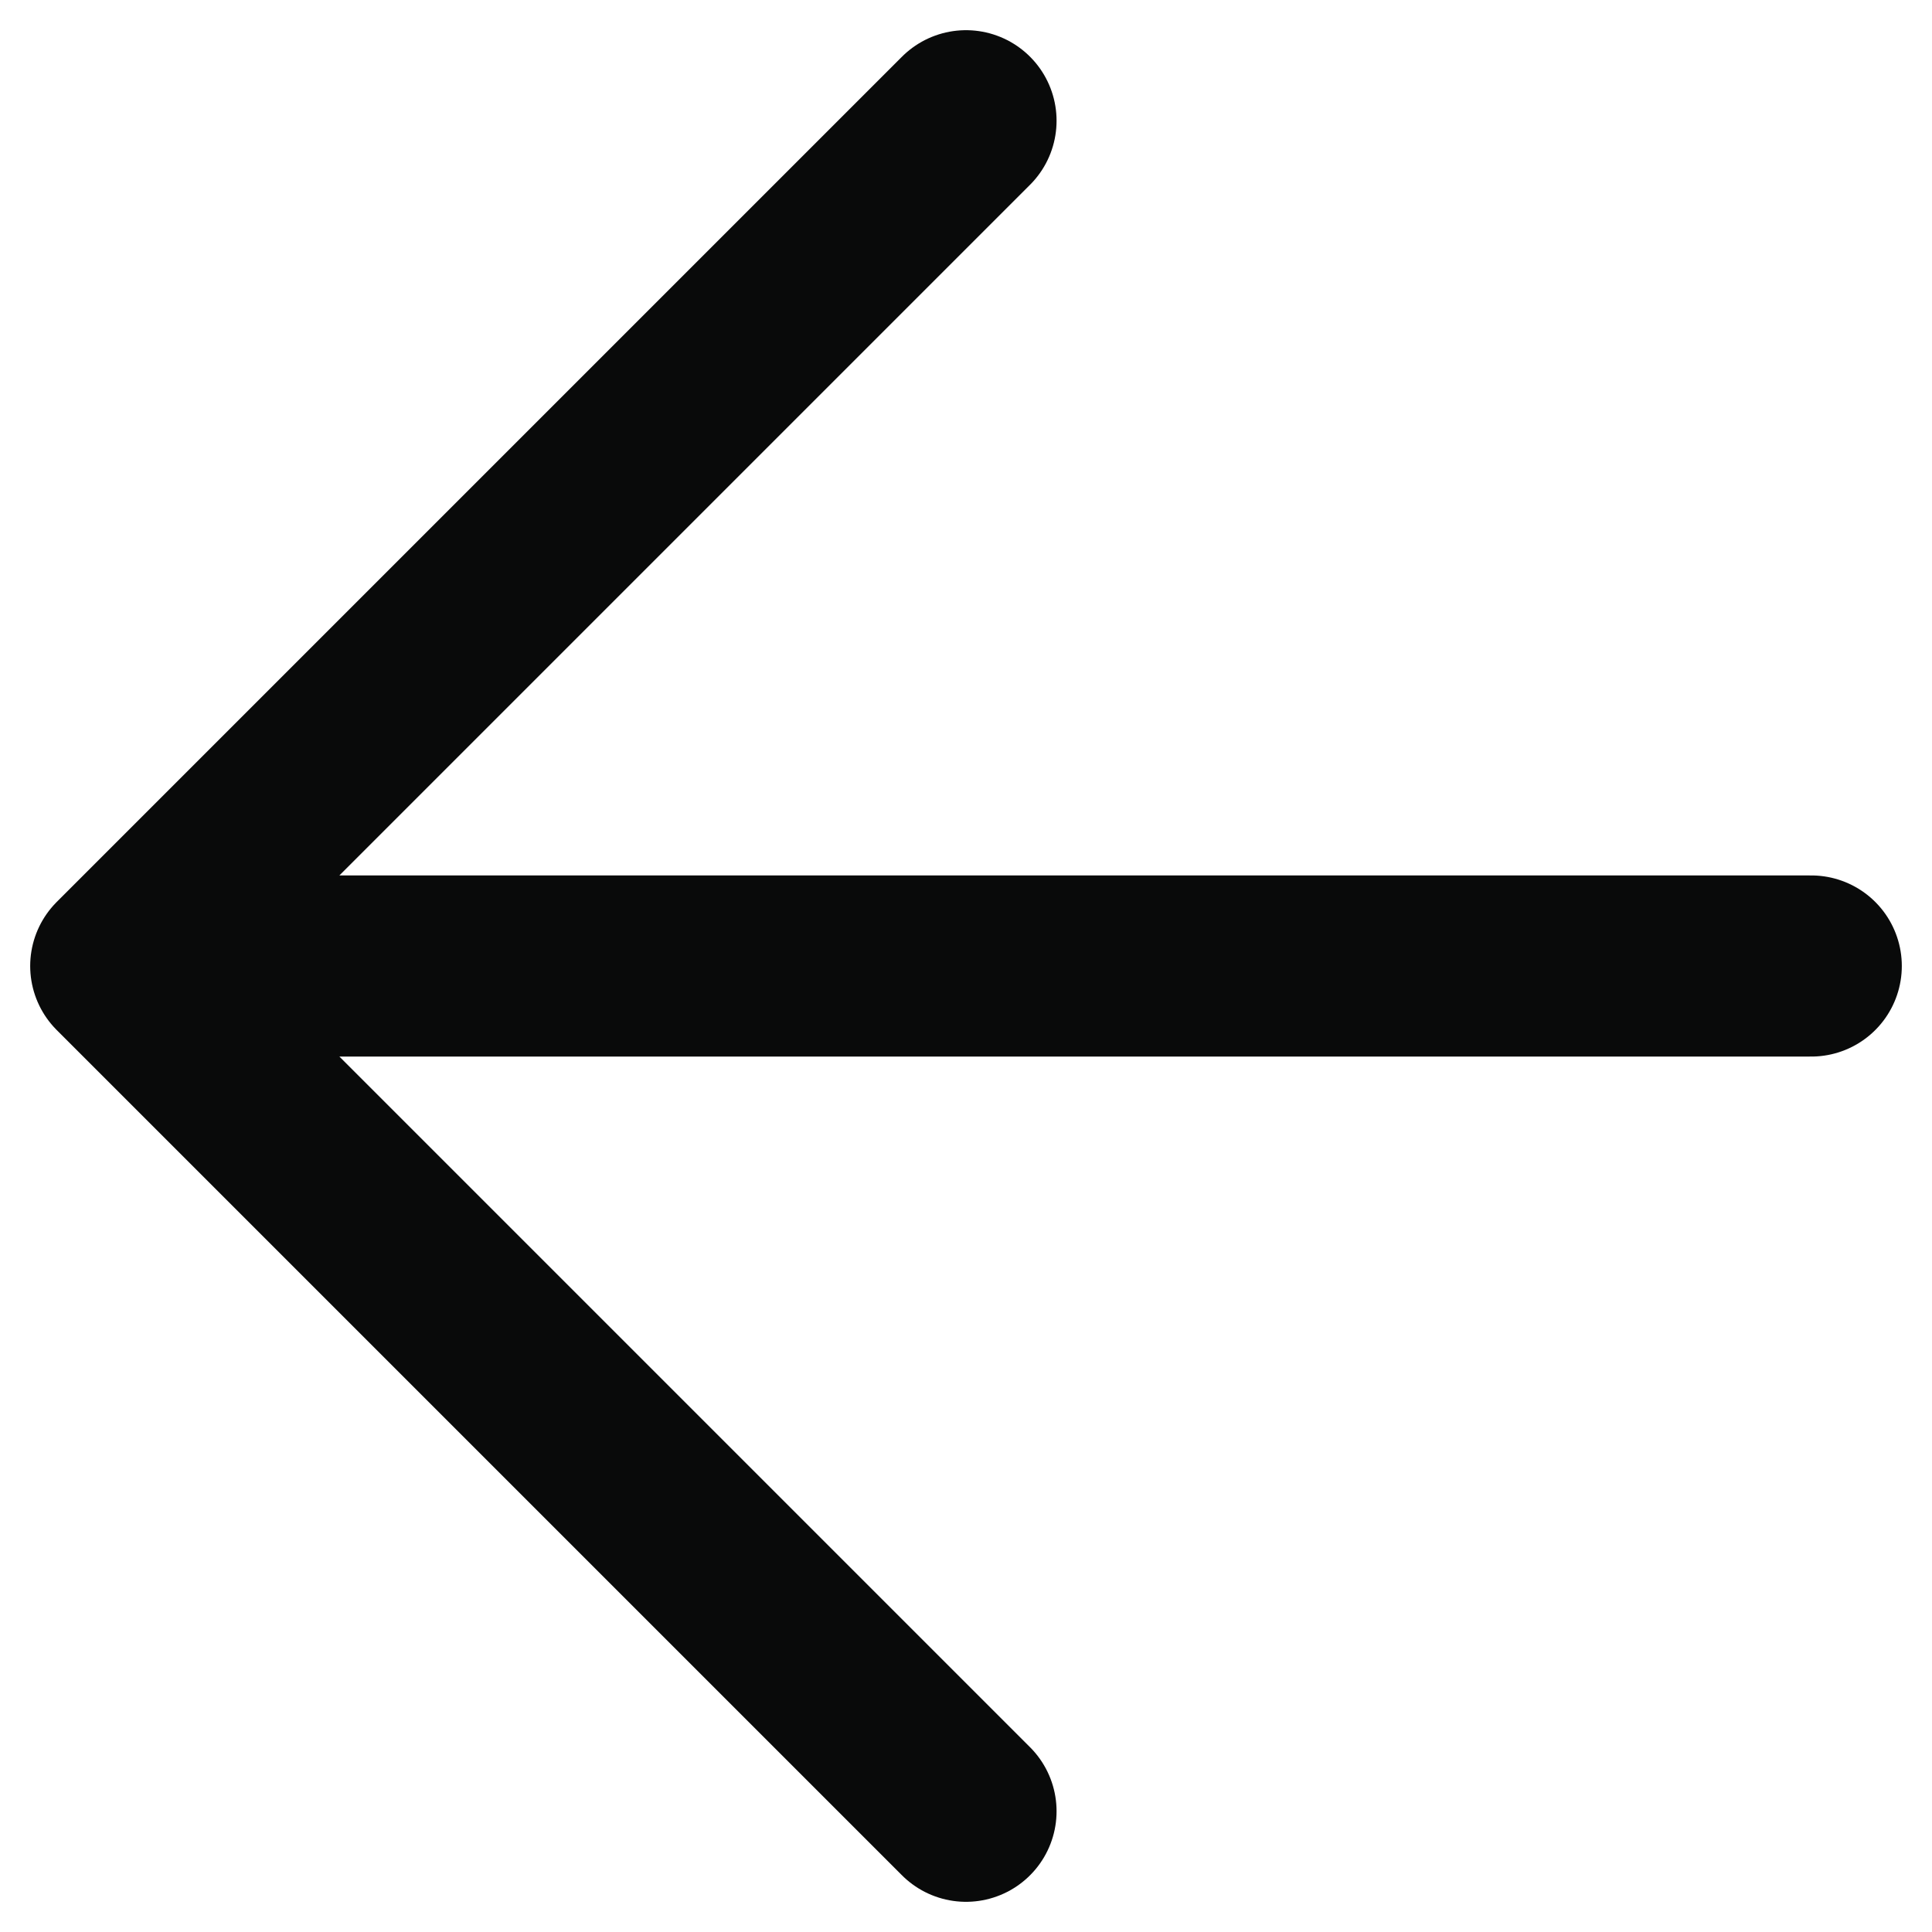 <svg width="16" height="16" viewBox="0 0 16 16" fill="none" xmlns="http://www.w3.org/2000/svg">
<path d="M15 8H1M1 8L8 15M1 8L8 1" stroke="#090A0A" stroke-width="1.5" stroke-linecap="round" stroke-linejoin="round"/>
</svg>
